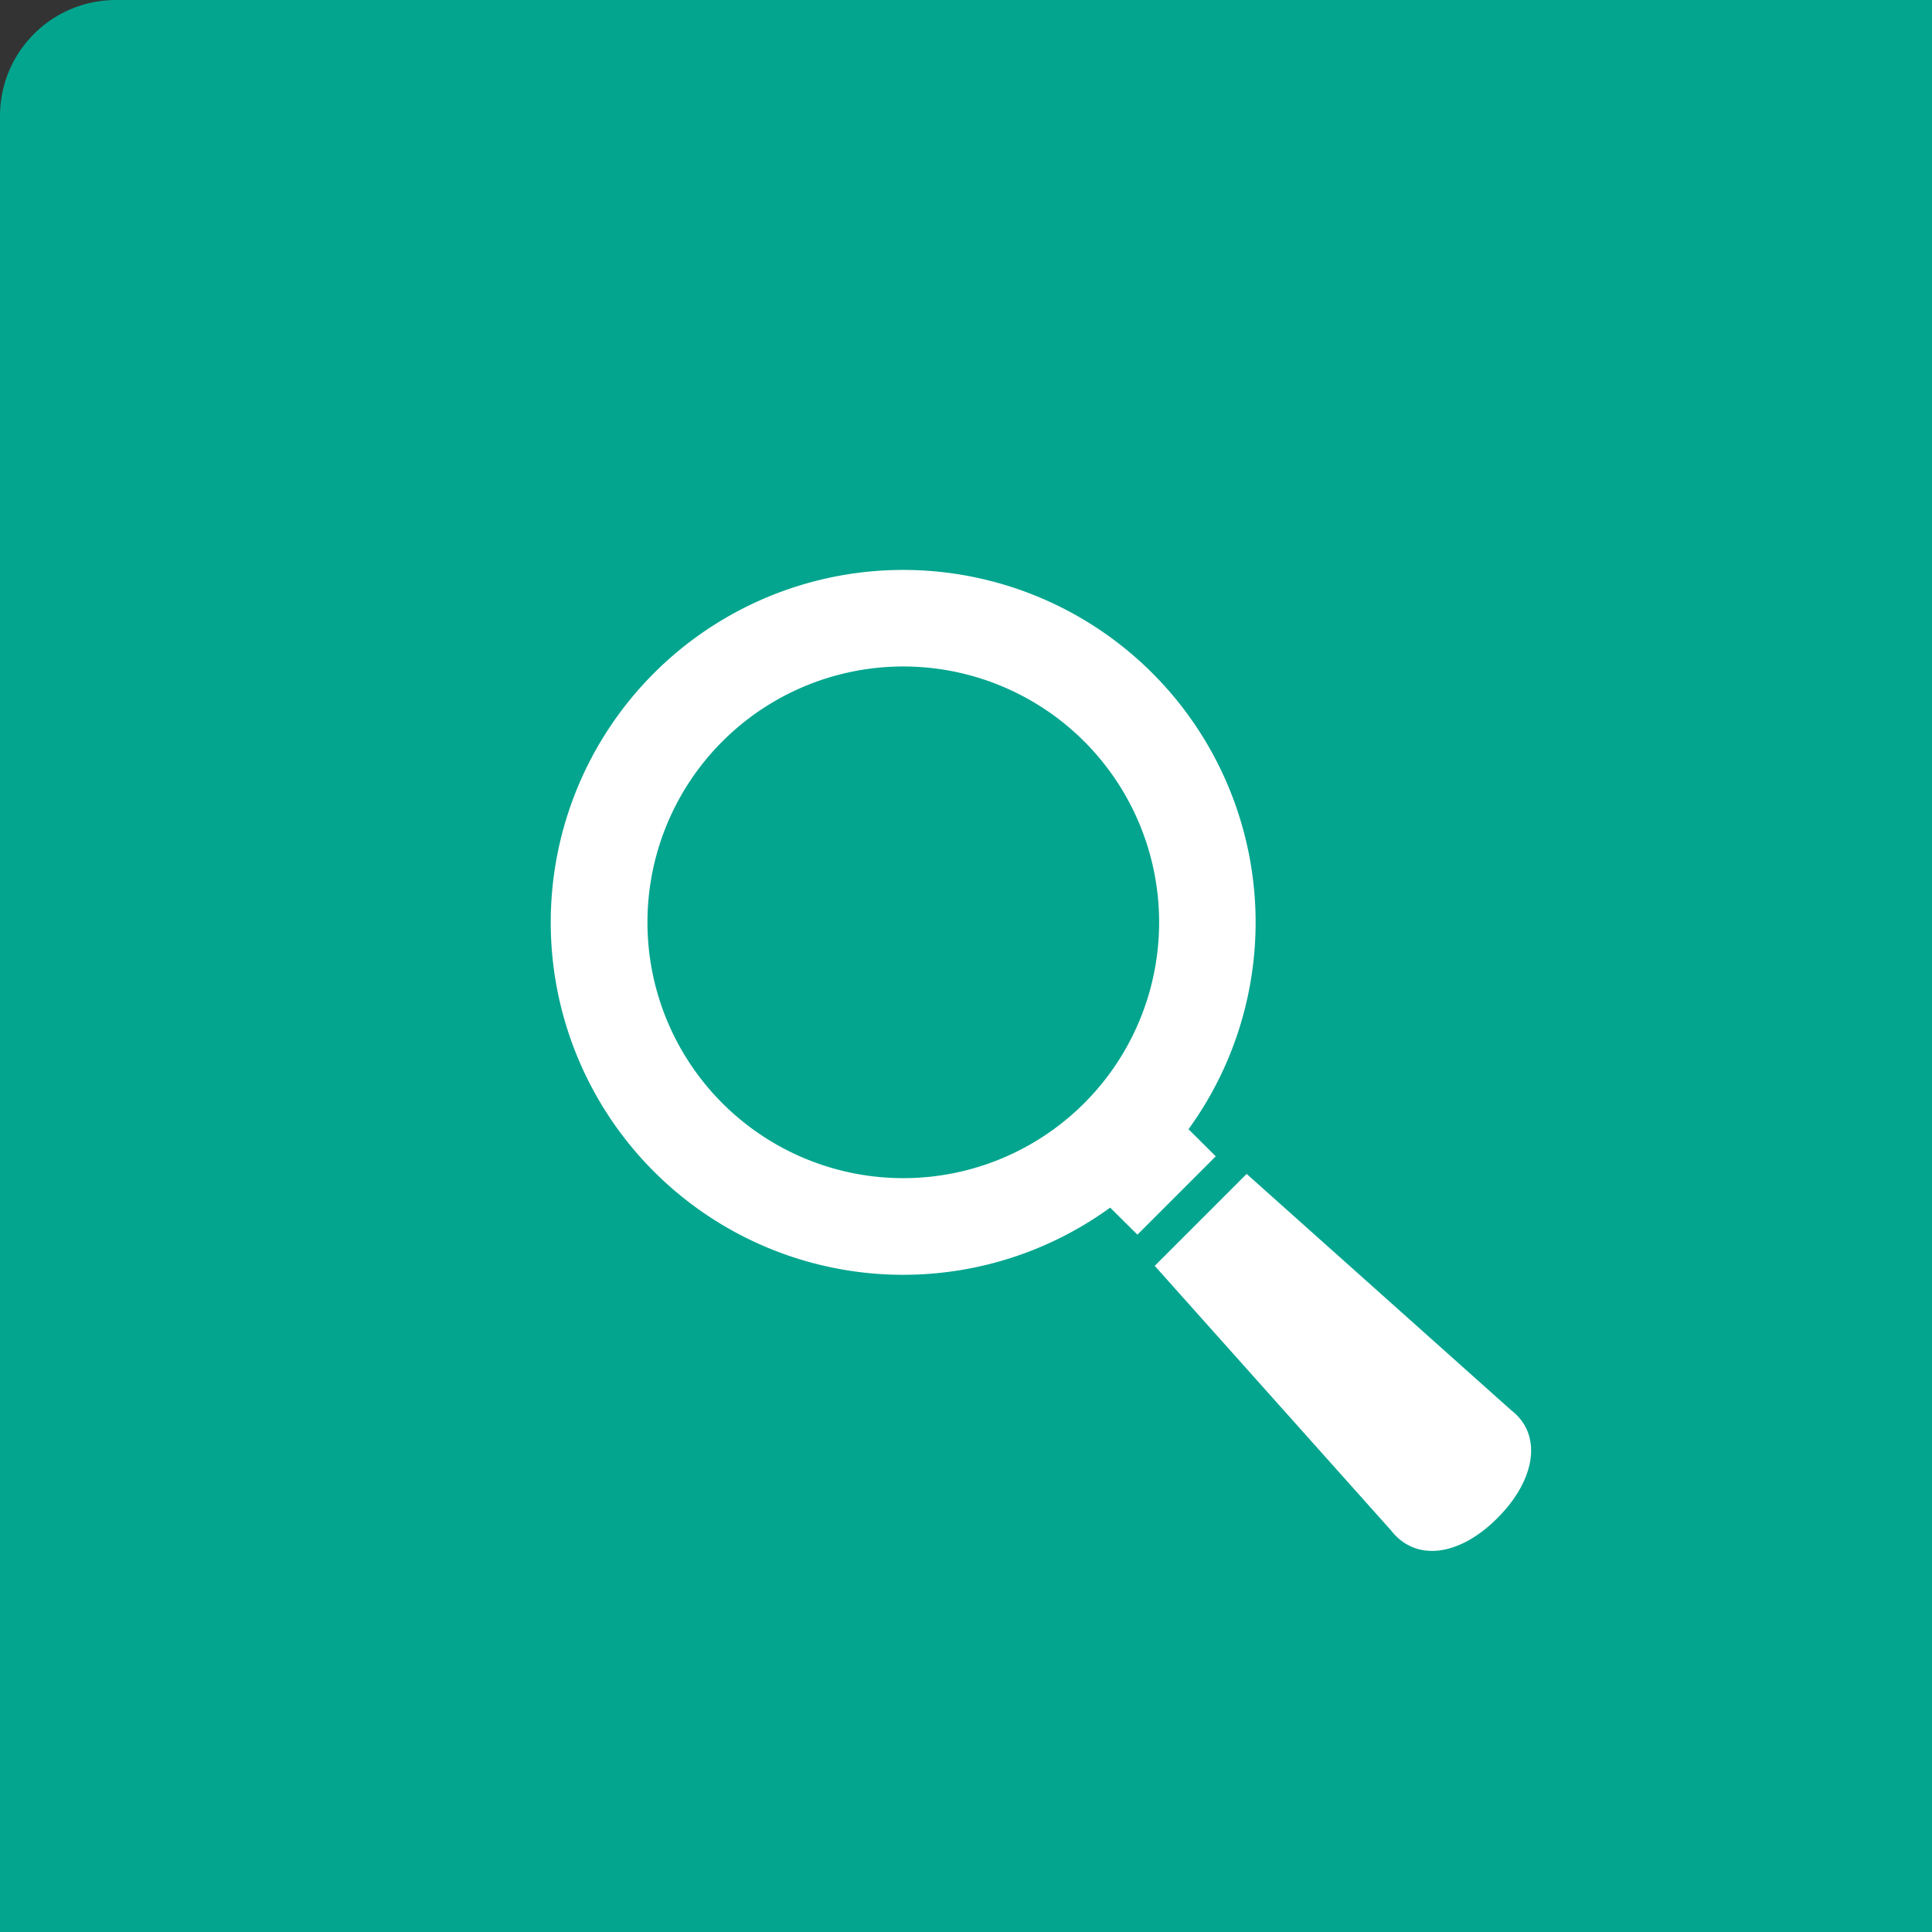 <svg xmlns="http://www.w3.org/2000/svg" width="50" height="50" viewBox="0 0 50 50">
  <rect x="0" y="0" width="50" height="50" fill="#333333" stroke="none"/>
  <g id="ico_search" transform="translate(-238.206 -3990.206)">
    <path id="長方形_26874" data-name="長方形 26874" d="M3,0H50a0,0,0,0,1,0,0V50a0,0,0,0,1,0,0H0a0,0,0,0,1,0,0V3A3,3,0,0,1,3,0Z" transform="translate(238.206 3990.206)" fill="#03a58e"/>
    <g id="ico" transform="translate(252.464 4004.958)">
      <path id="パス_63729" data-name="パス 63729" d="M16.66,14.471A9.121,9.121,0,1,0,14.632,16.5l.705.7,2.028-2.028Zm-2.7-.673a6.621,6.621,0,1,1,0-9.363A6.621,6.621,0,0,1,13.958,13.8Z" transform="translate(-0.159 0.001)" fill="#fff"/>
      <path id="パス_63730" data-name="パス 63730" d="M324.589,321.3l-6.85-6.119-2.379,2.379,6.118,6.85c.622.8,1.742.687,2.749-.32S325.394,321.918,324.589,321.3Z" transform="translate(-299.734 -299.552)" fill="#fff"/>
    </g>
  </g>
</svg>
